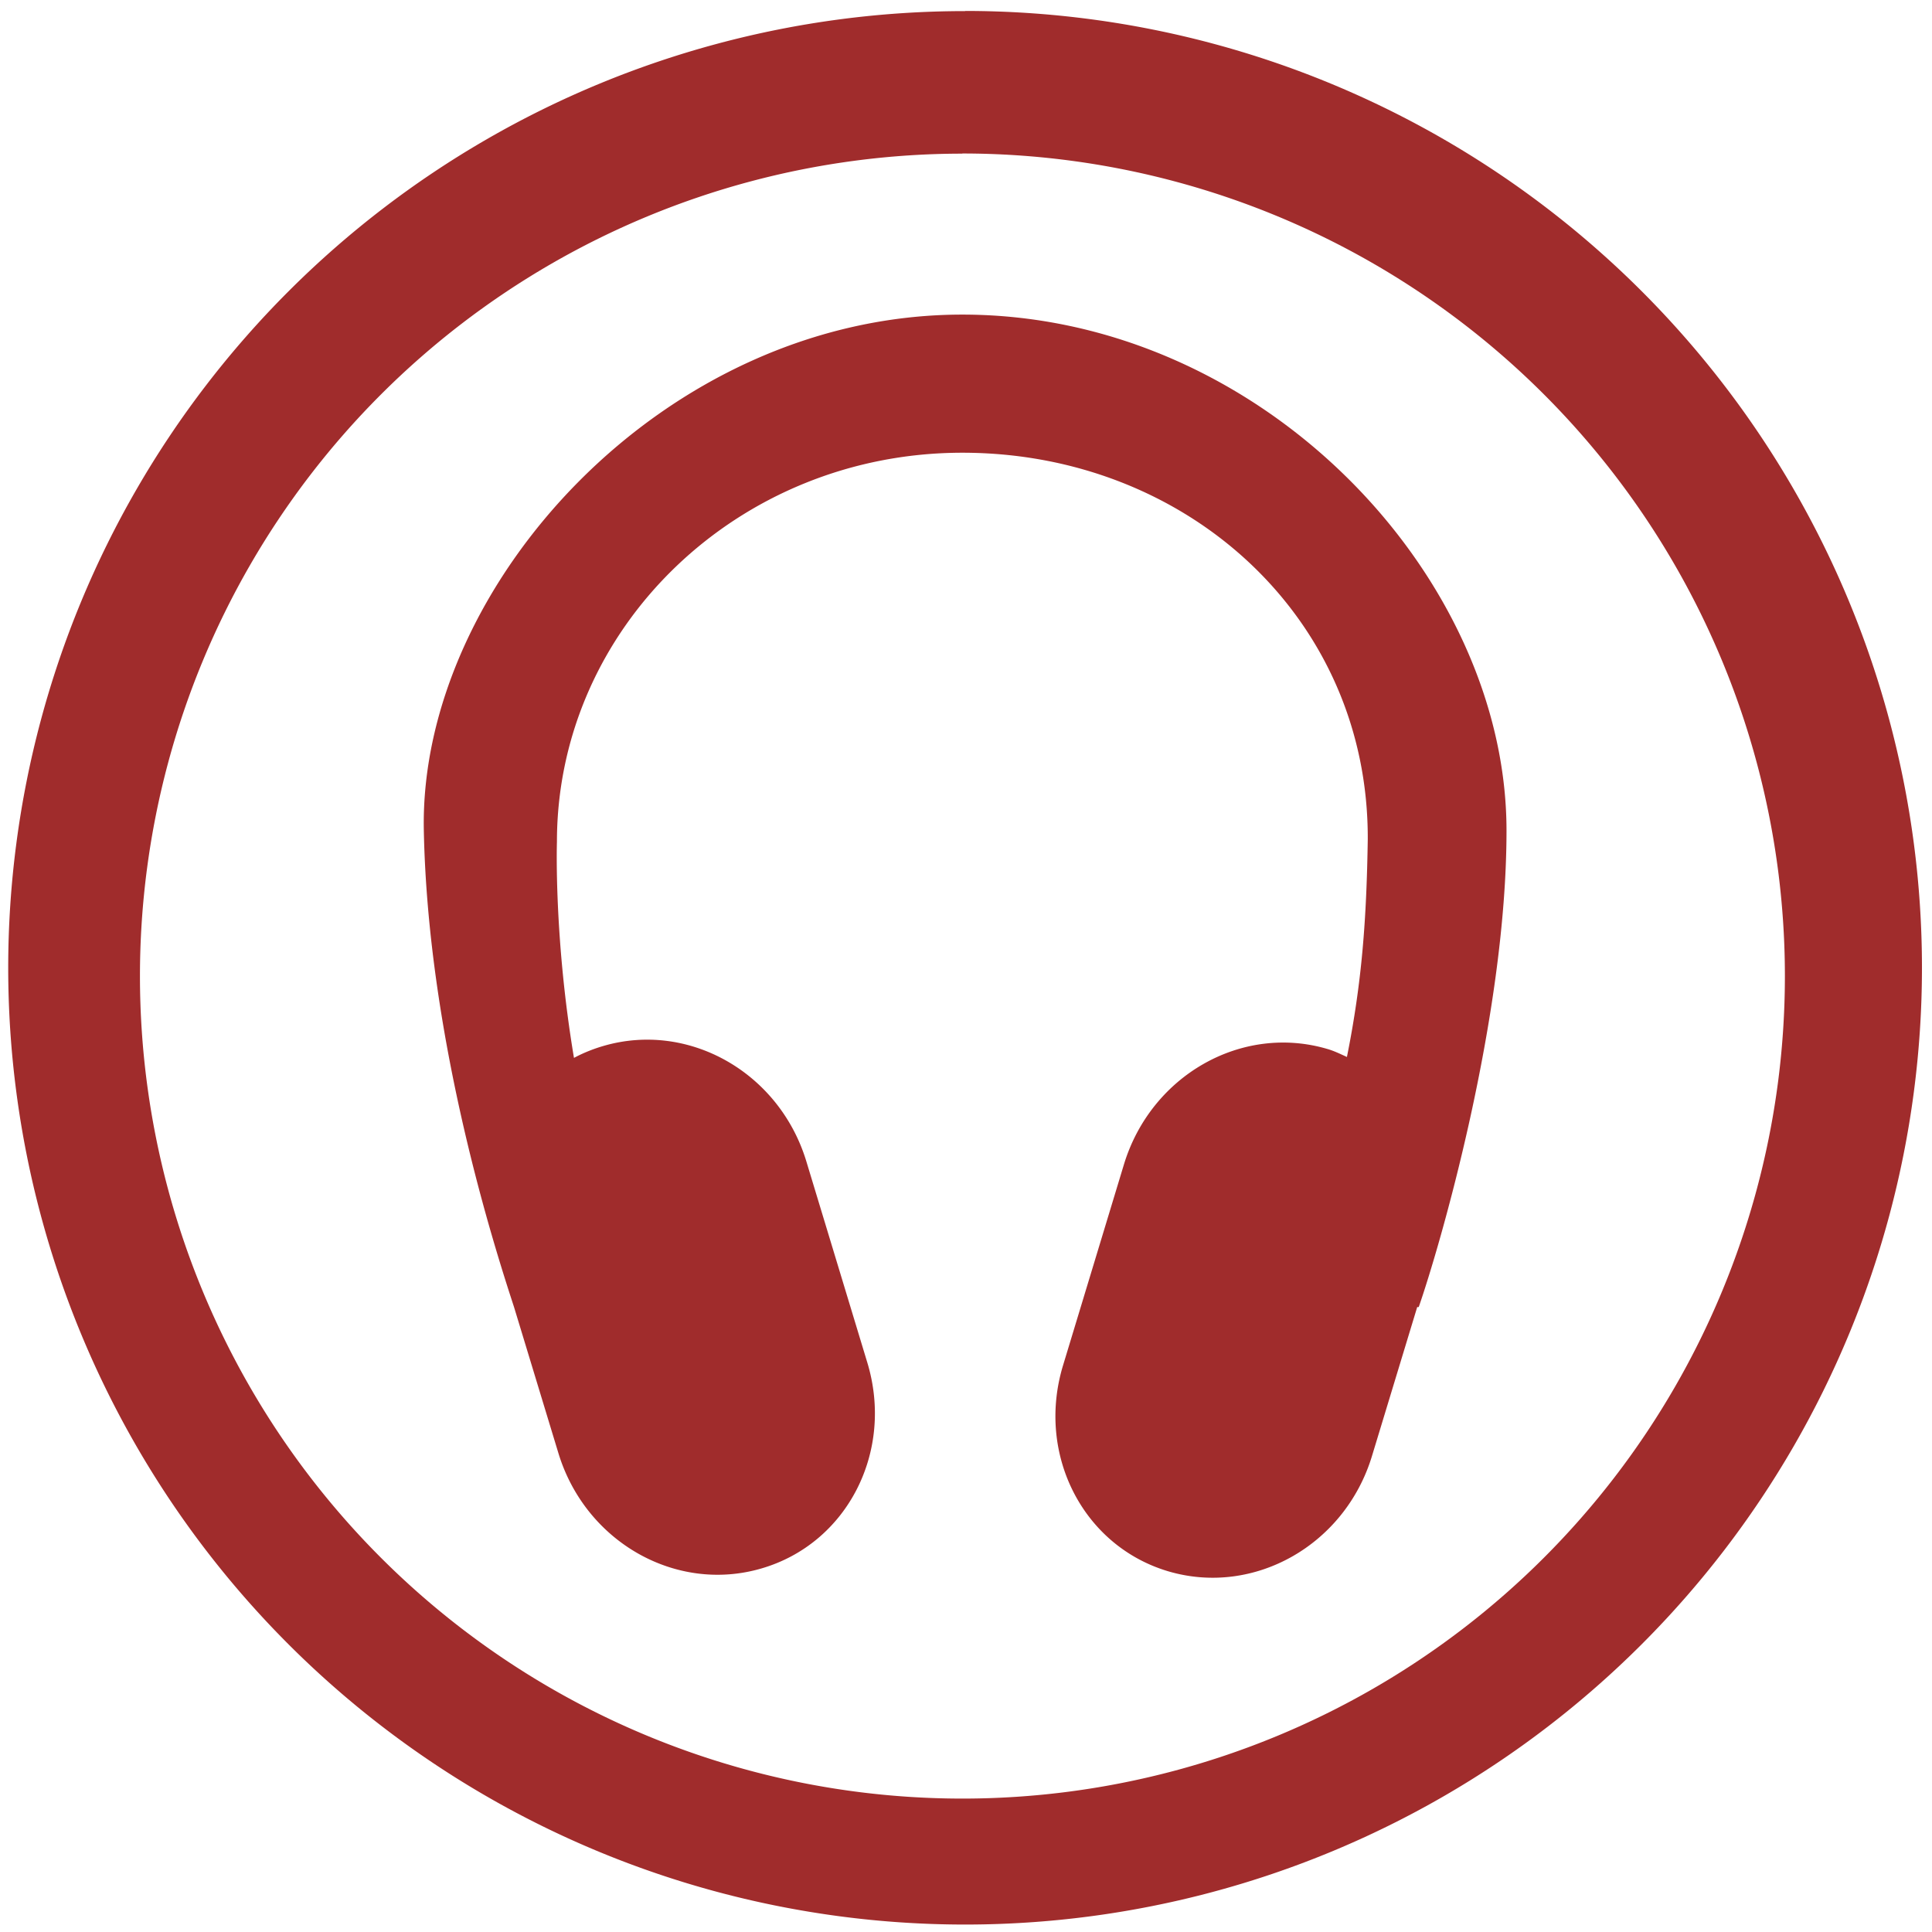 <svg xmlns="http://www.w3.org/2000/svg" width="48" height="48" viewBox="0 0 12.7 12.7"><path d="M6.344.073a6.29 6.29 0 0 0-6.29 6.29 6.29 6.29 0 0 0 6.29 6.288 6.29 6.29 0 0 0 6.29-6.289 6.29 6.29 0 0 0-6.29-6.29zm-.018.936a5.407 5.407 0 0 1 5.407 5.407 5.407 5.407 0 0 1-5.407 5.407A5.407 5.407 0 0 1 .92 6.416 5.407 5.407 0 0 1 6.326 1.01zm0 1.059c-1.96 0-3.573 1.784-3.54 3.392.028 1.402.48 2.785.593 3.132l.291.958c.177.586.774.925 1.336.76.563-.164.873-.768.695-1.354l-.4-1.32c-.177-.586-.774-.925-1.336-.76-.068.02-.132.046-.192.078-.133-.794-.112-1.42-.112-1.42 0-1.407 1.19-2.558 2.665-2.558 1.474 0 2.67 1.083 2.665 2.54-.008.525-.038.94-.137 1.432-.042-.019-.084-.04-.13-.053-.562-.165-1.158.174-1.336.76l-.4 1.32c-.178.586.132 1.19.695 1.355.563.164 1.159-.175 1.336-.76l.297-.978h.01c.133-.382.577-1.892.577-3.132 0-1.679-1.616-3.392-3.577-3.392z" fill="#a02c2c"/></svg>
